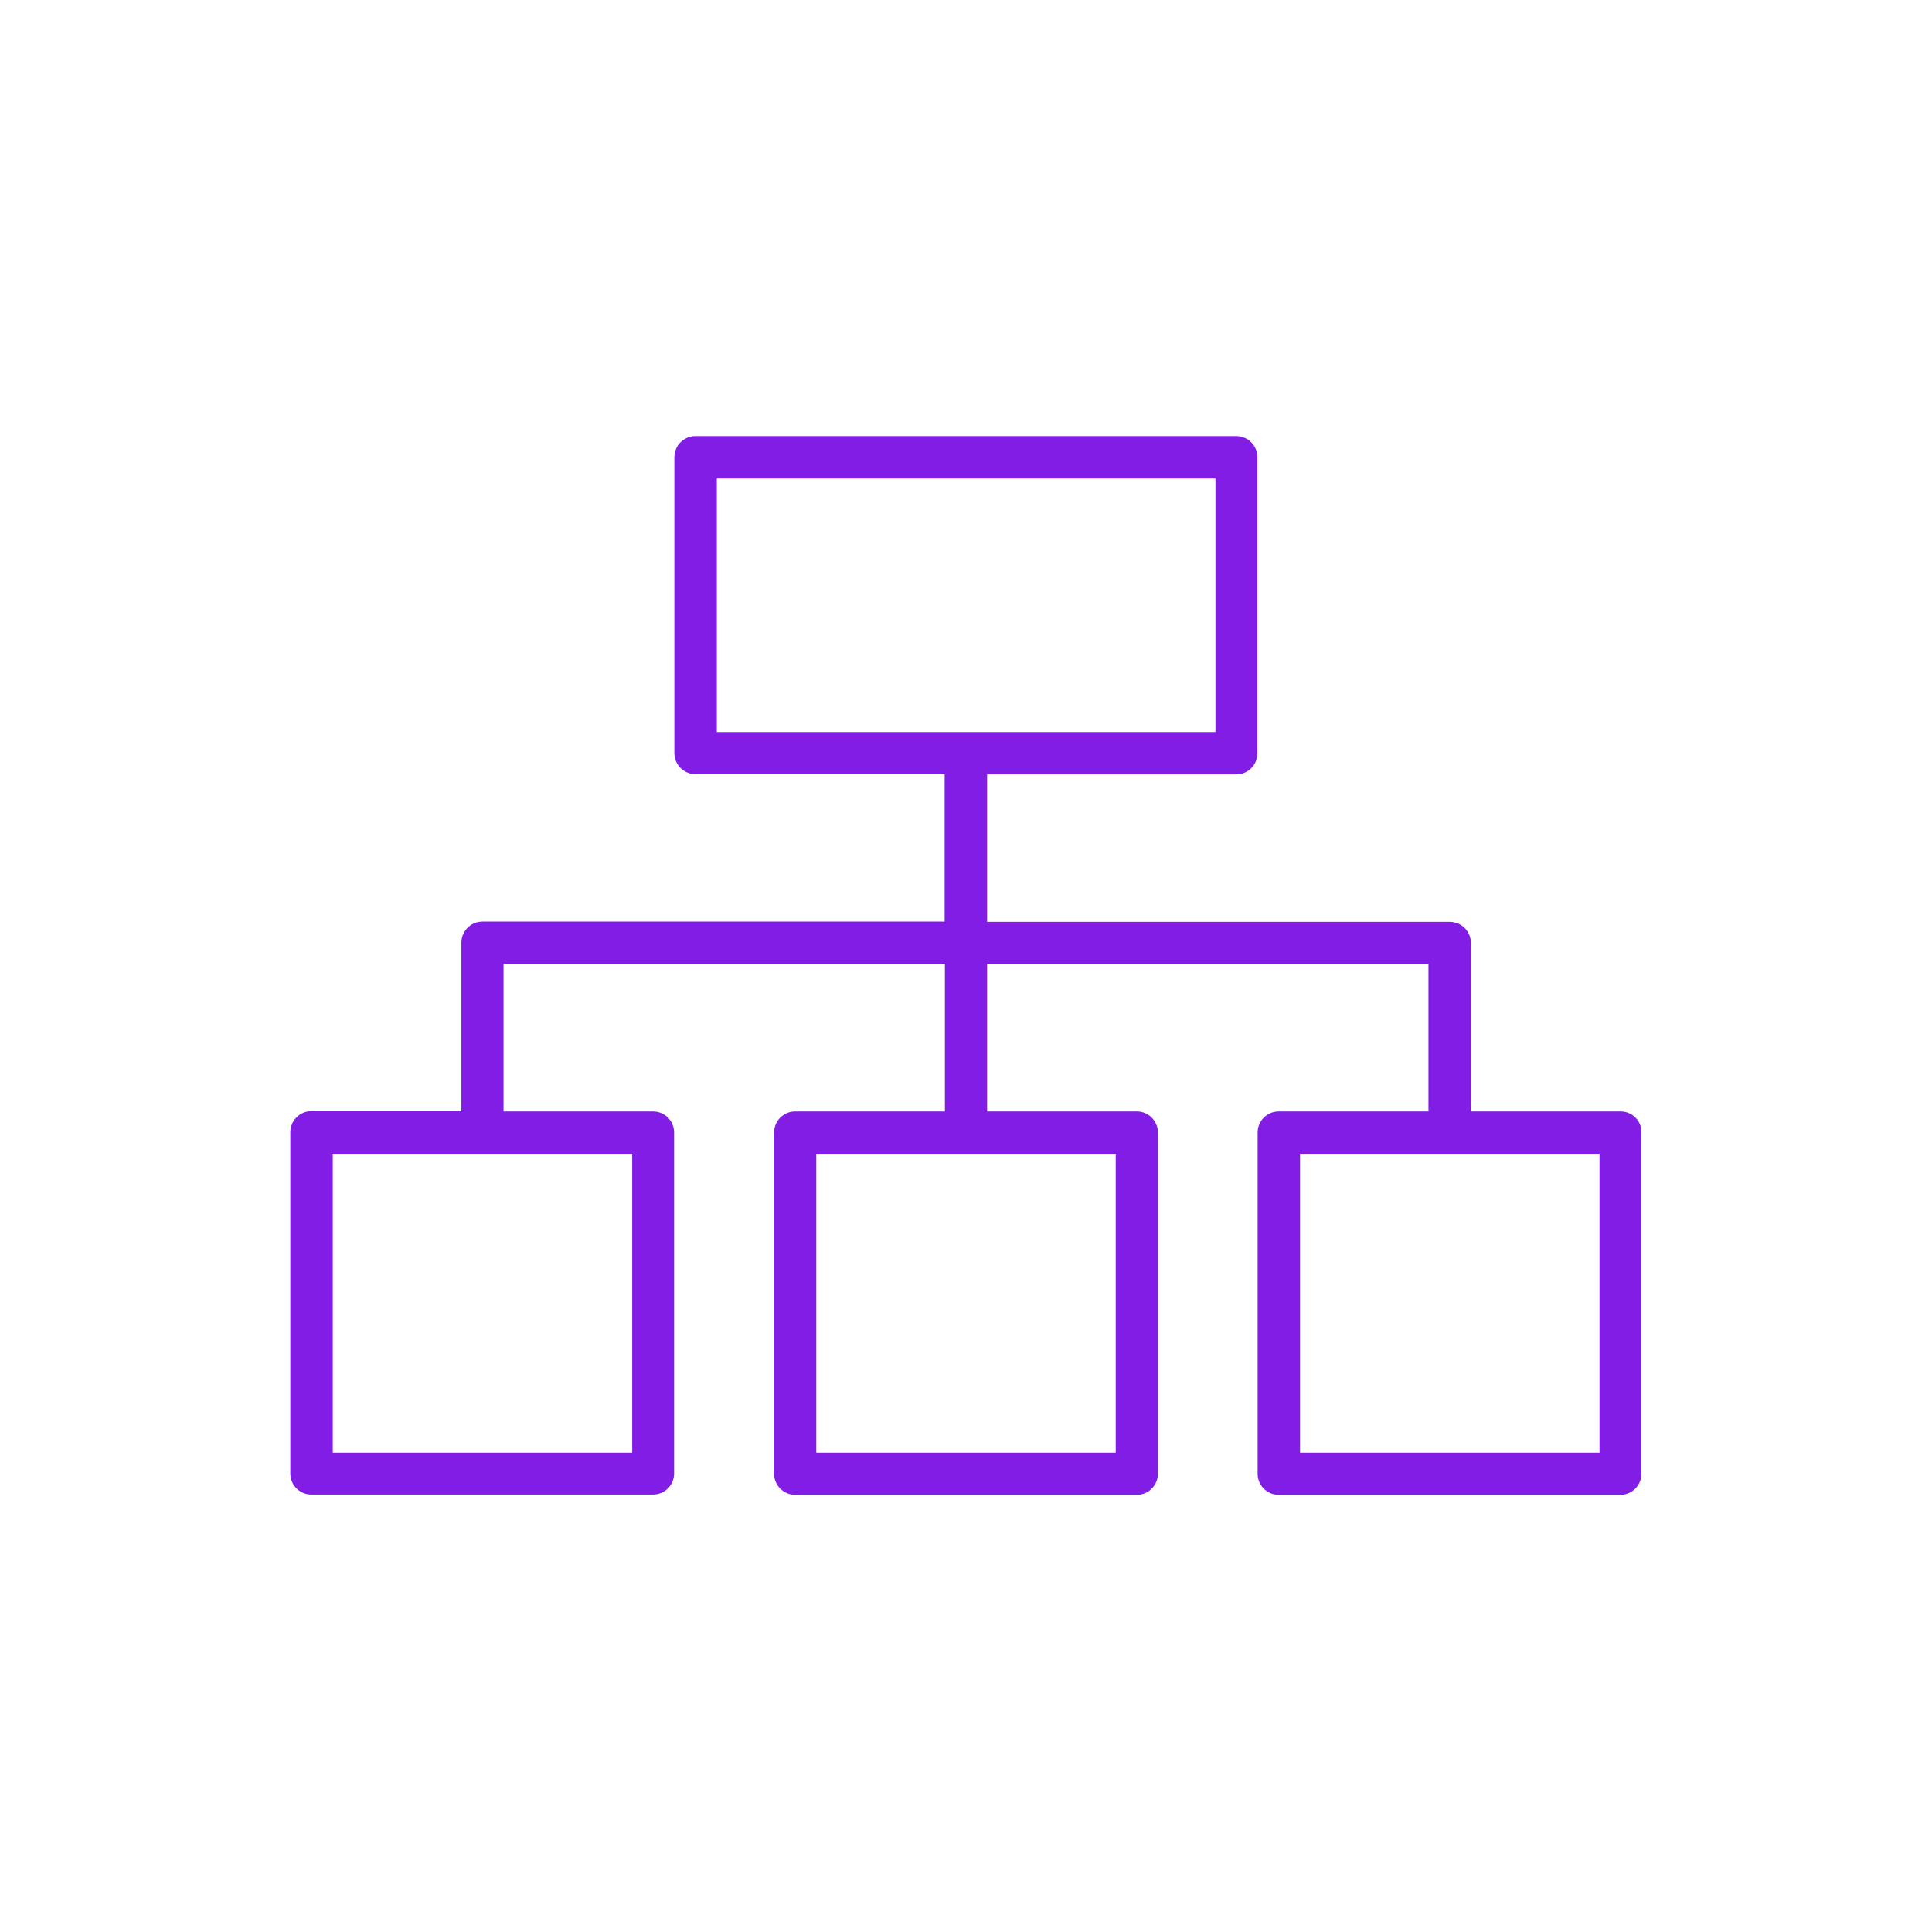 <svg xmlns="http://www.w3.org/2000/svg" xmlns:xlink="http://www.w3.org/1999/xlink" width="500" zoomAndPan="magnify" viewBox="0 0 375 375" height="500" preserveAspectRatio="xMidYMid meet" version="1.0"><defs><clipPath id="f2bef84662"><path d="M 56.25 84.648 L 318.75 84.648 L 318.75 290.148 L 56.25 290.148 Z M 56.25 84.648 " clip-rule="nonzero"/></clipPath></defs><g clip-path="url(#f2bef84662)"><path fill="#811de4" d="M 314.559 215.727 L 285.496 215.727 L 285.496 183.02 C 285.496 180.77 283.66 178.934 281.406 178.934 L 191.594 178.934 L 191.594 150.316 L 239.961 150.316 C 242.215 150.316 244.055 148.484 244.055 146.23 L 244.055 88.734 C 244.055 86.48 242.215 84.648 239.961 84.648 L 134.988 84.648 C 132.73 84.648 130.895 86.48 130.895 88.734 L 130.895 146.176 C 130.895 148.43 132.73 150.266 134.988 150.266 L 183.355 150.266 L 183.355 178.883 L 93.648 178.883 C 91.391 178.883 89.555 180.715 89.555 182.969 L 89.555 215.672 L 60.441 215.672 C 58.184 215.672 56.348 217.508 56.348 219.762 L 56.348 286.008 C 56.348 288.262 58.184 290.094 60.441 290.094 L 126.75 290.094 C 129.008 290.094 130.844 288.262 130.844 286.008 L 130.844 219.812 C 130.844 217.559 129.008 215.727 126.75 215.727 L 97.738 215.727 L 97.738 187.109 L 183.406 187.109 L 183.406 215.727 L 154.344 215.727 C 152.09 215.727 150.254 217.559 150.254 219.812 L 150.254 286.059 C 150.254 288.312 152.09 290.148 154.344 290.148 L 220.656 290.148 C 222.91 290.148 224.746 288.312 224.746 286.059 L 224.746 219.812 C 224.746 217.559 222.91 215.727 220.656 215.727 L 191.594 215.727 L 191.594 187.109 L 277.262 187.109 L 277.262 215.727 L 248.199 215.727 C 245.941 215.727 244.105 217.559 244.105 219.812 L 244.105 286.059 C 244.105 288.312 245.941 290.148 248.199 290.148 L 314.508 290.148 C 316.762 290.148 318.602 288.312 318.602 286.059 L 318.602 219.812 C 318.652 217.559 316.816 215.727 314.559 215.727 Z M 139.133 92.875 L 235.922 92.875 L 235.922 142.09 L 139.133 142.09 Z M 122.66 281.973 L 64.586 281.973 L 64.586 223.953 L 122.711 223.953 L 122.711 281.973 Z M 216.562 281.973 L 158.438 281.973 L 158.438 223.953 L 216.562 223.953 Z M 310.414 281.973 L 252.34 281.973 L 252.34 223.953 L 310.469 223.953 L 310.469 281.973 Z M 310.414 281.973 " fill-opacity="1" fill-rule="nonzero"/></g></svg>